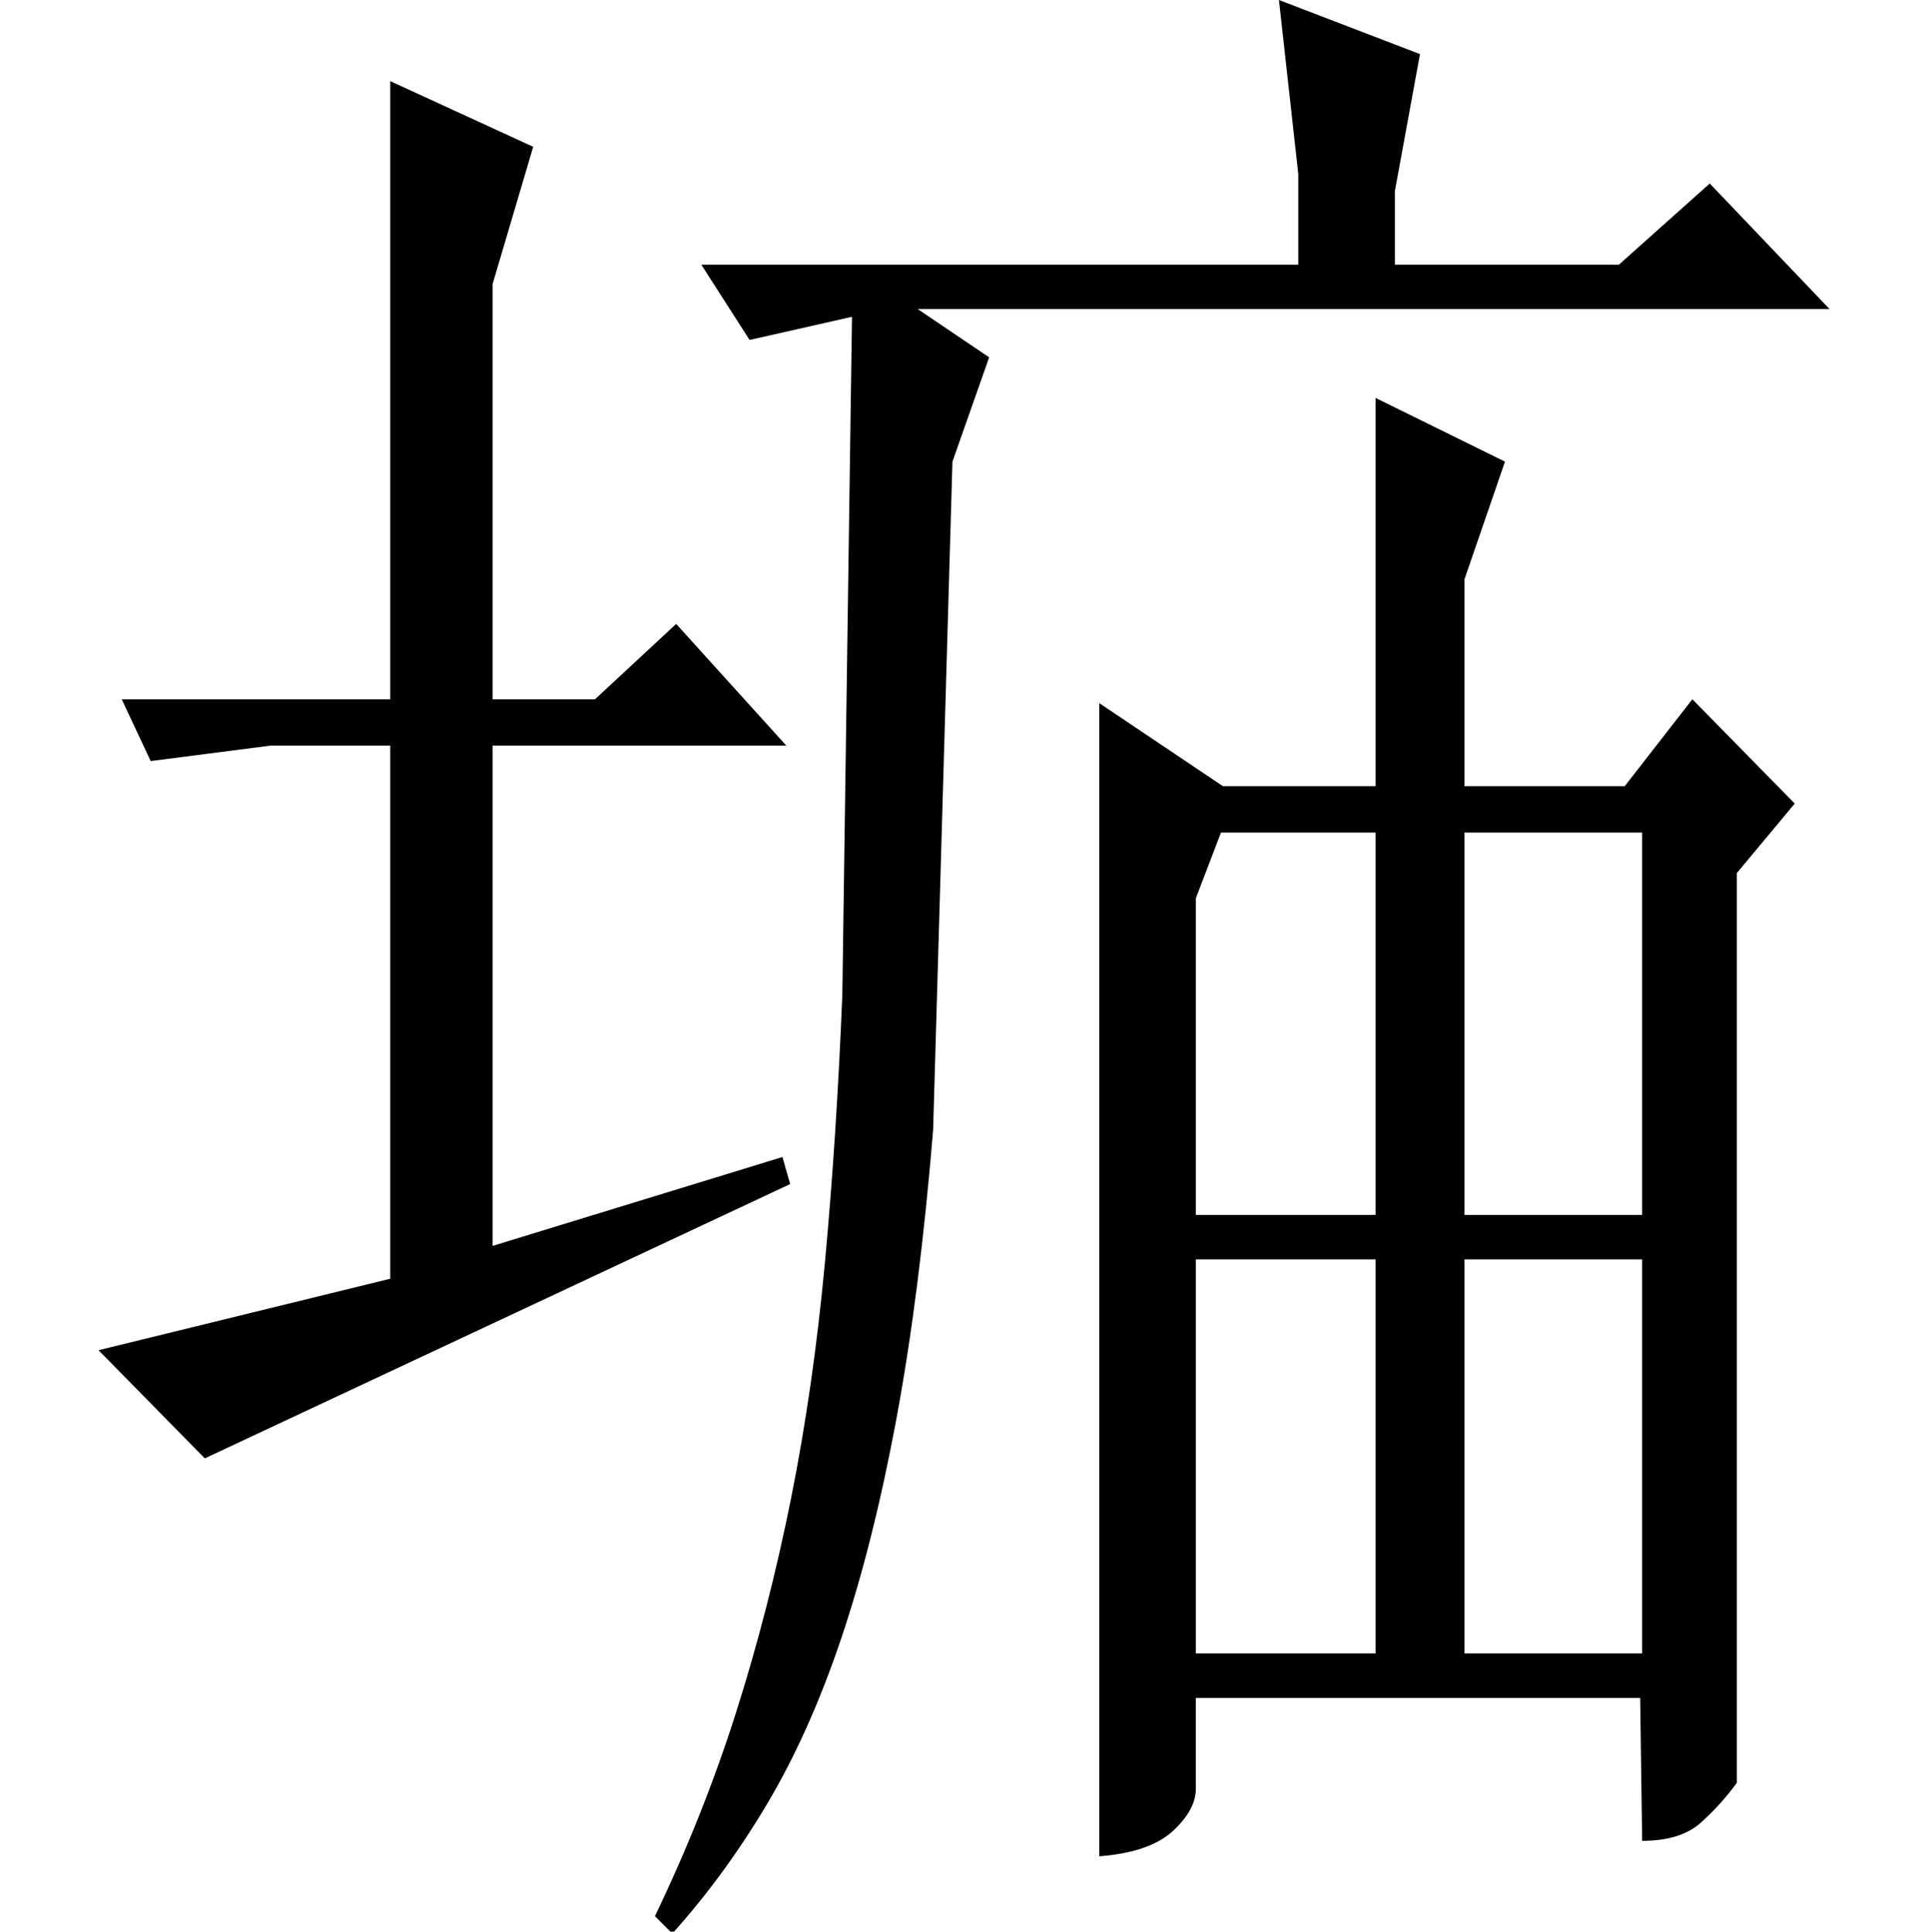 <?xml version="1.0" standalone="no"?>
<!DOCTYPE svg PUBLIC "-//W3C//DTD SVG 1.1//EN" "http://www.w3.org/Graphics/SVG/1.1/DTD/svg11.dtd" >
<svg xmlns="http://www.w3.org/2000/svg" xmlns:xlink="http://www.w3.org/1999/xlink" version="1.1" viewBox="0 -200 999 1000">
  <g transform="matrix(1 0 0 -1 0 800)">
   <path fill="currentColor"
d="M779 761l-21 -61v-107h83l35 45l53 -54l-30 -36v-471q-8 -11 -18.5 -20.5t-30.5 -9.5l-1 74h-230v-47q0 -11 -12 -22t-38 -13v597l64 -43h79v201zM619 371h93v198h-80l-13 -34v-164zM758 371h92v198h-92v-198zM619 144h93v204h-93v-204zM758 144h92v204h-92v-204z
M493 761l-10 -346q-7 -85 -19 -149.5t-28.5 -113.5t-38.5 -86t-49 -67l-9 9q25 52 42 105.5t28.5 111t17.5 122t9 138.5l5 351l-53 -12l-25 39h309v47l-10 90l73 -28l-13 -71v-38h116l47 42l62 -65h-472l37 -25zM409 387l-303 -142l-55 56l151 37v276h-62l-62 -8l-15 32h139
v320l74 -34l-21 -71v-215h53l42 39l57 -63h-152v-259l150 46z" />
  </g>

</svg>
